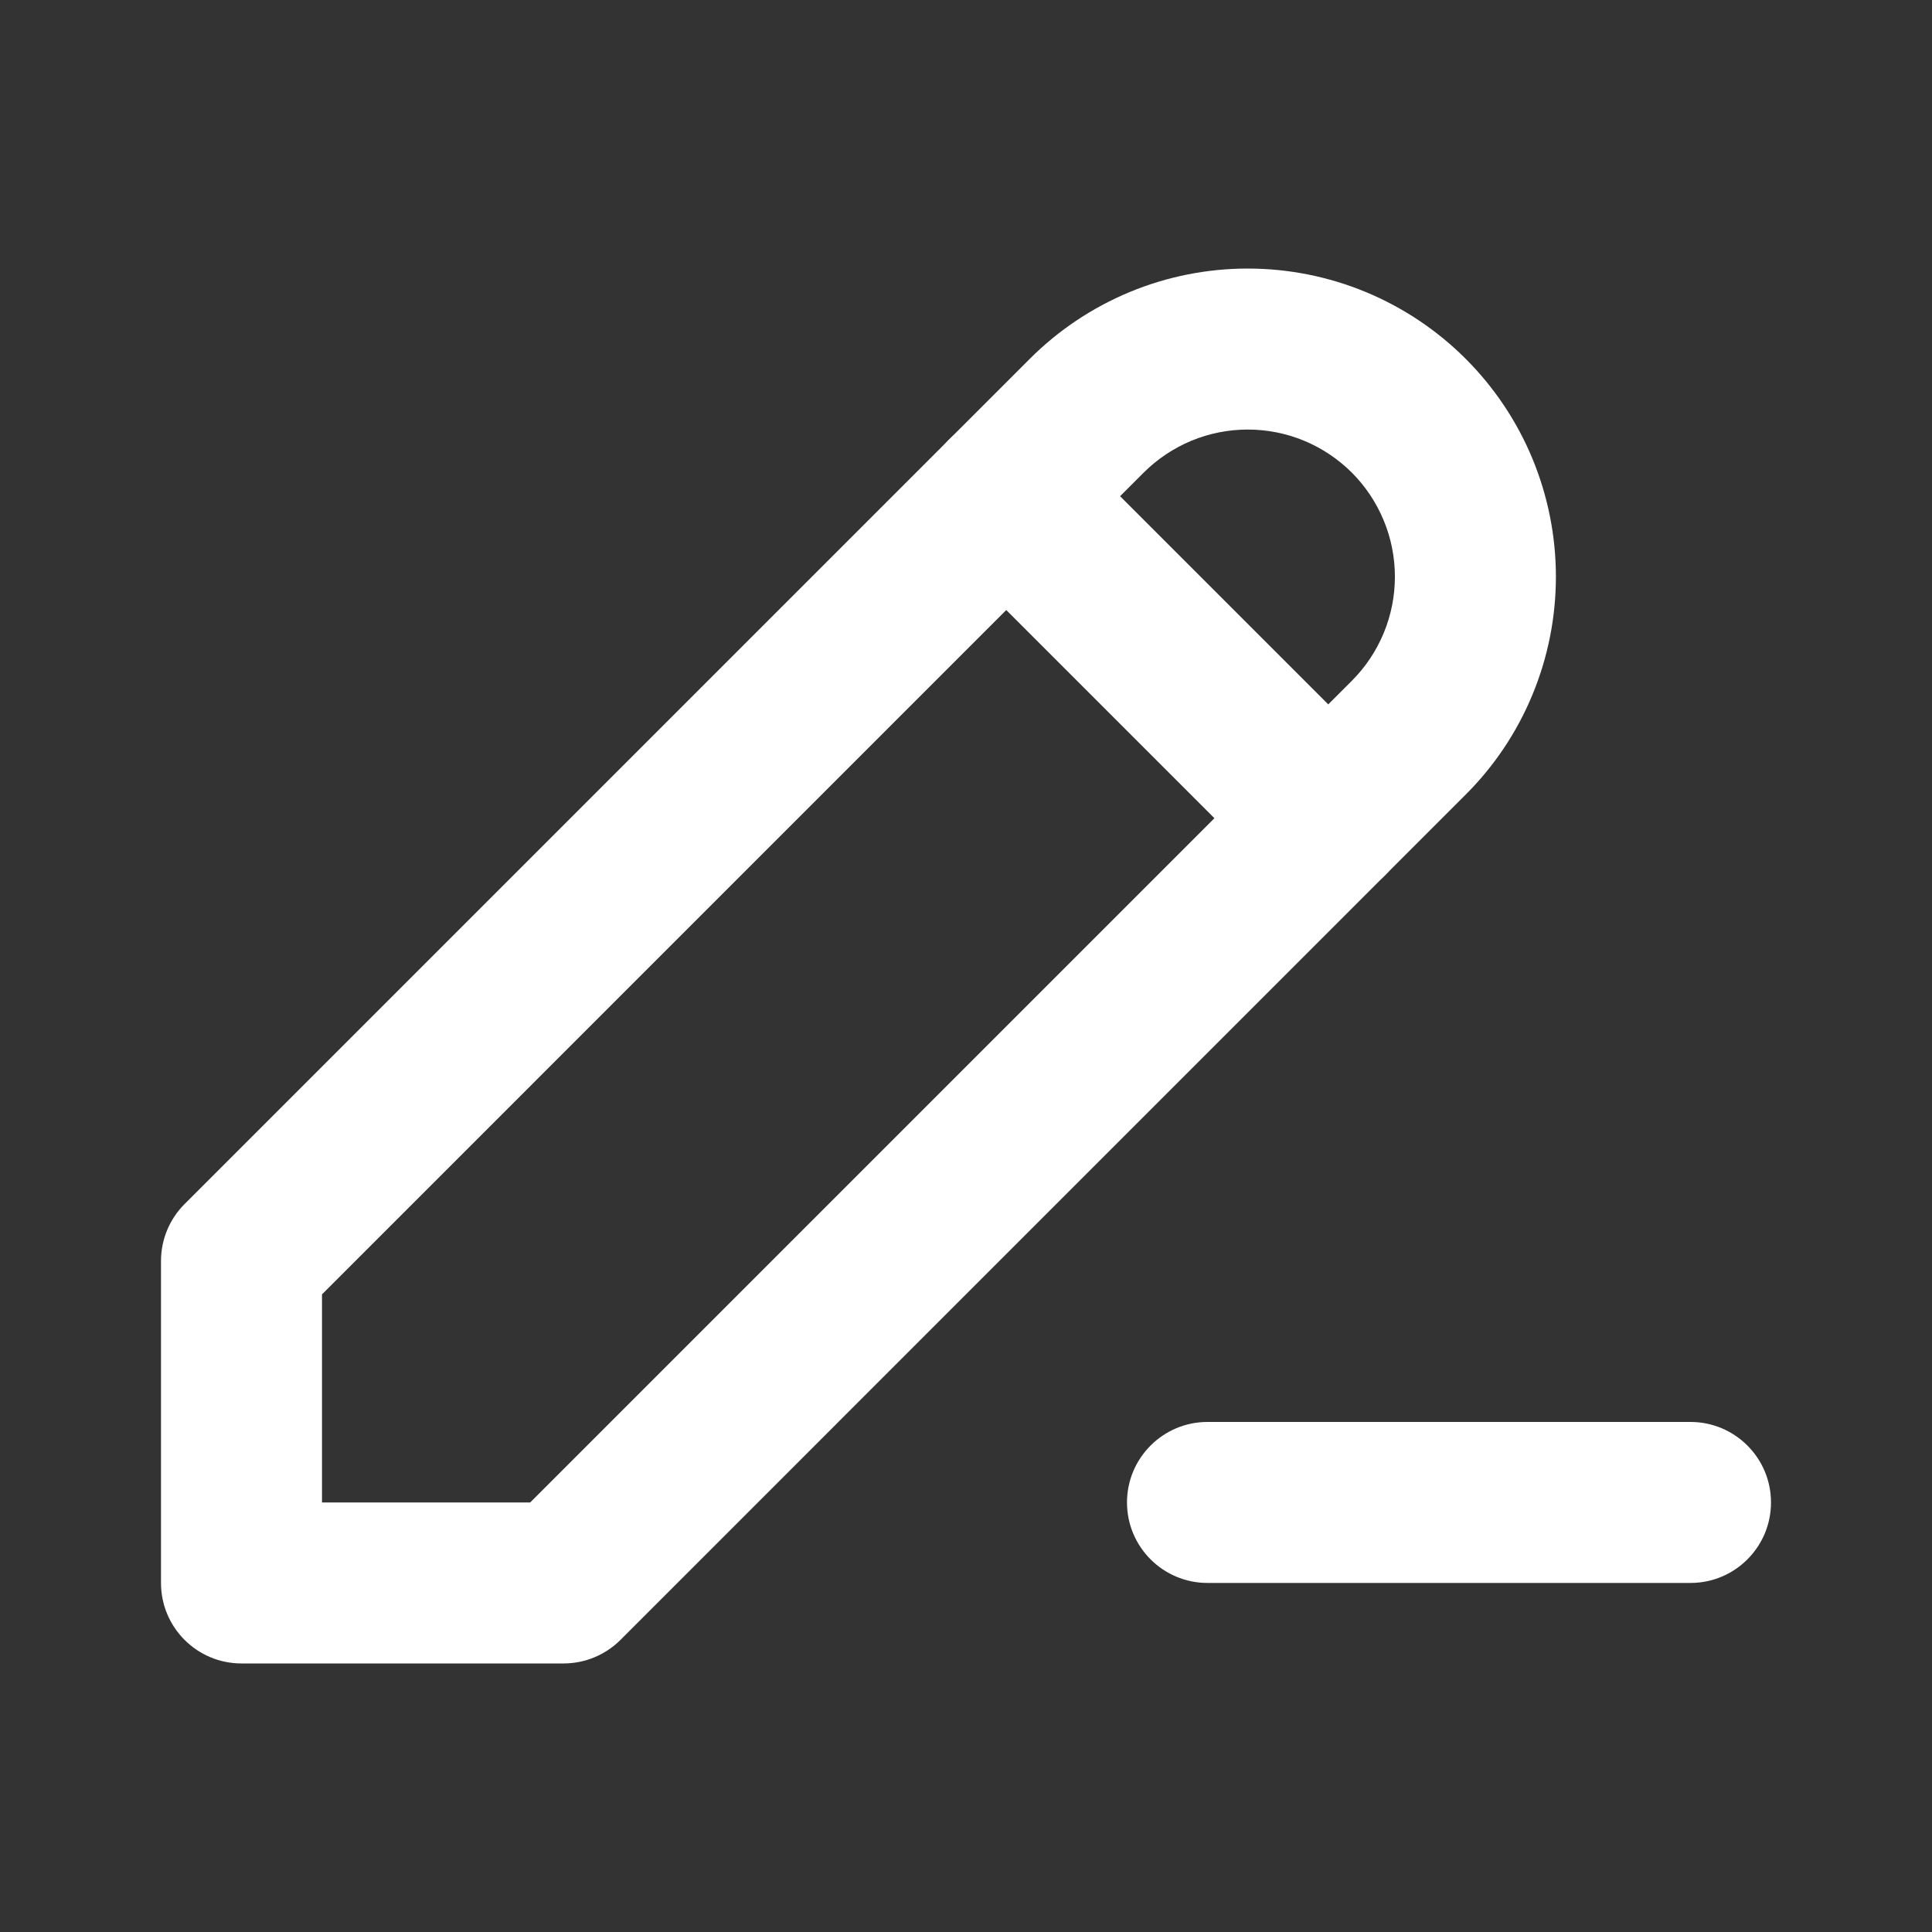 <svg width="24" height="24" viewBox="0 0 24 24" fill="none" xmlns="http://www.w3.org/2000/svg">
<rect x="0" y="0" width="24" height="24" fill="#333333" stroke="none"/>
<path fill-rule="evenodd" clip-rule="evenodd" d="M14.035 3.627C14.499 3.435 14.997 3.336 15.5 3.336C16.003 3.336 16.501 3.435 16.965 3.627C17.43 3.82 17.852 4.102 18.207 4.457C18.563 4.813 18.845 5.235 19.037 5.699C19.229 6.164 19.328 6.662 19.328 7.164C19.328 7.667 19.229 8.165 19.037 8.629C18.845 9.094 18.563 9.516 18.207 9.871L7.707 20.372C7.52 20.559 7.265 20.664 7 20.664H3C2.448 20.664 2 20.217 2 19.664V15.664C2 15.399 2.105 15.145 2.293 14.957L12.793 4.457C13.148 4.102 13.57 3.82 14.035 3.627ZM15.5 5.336C15.26 5.336 15.022 5.383 14.8 5.475C14.579 5.567 14.377 5.702 14.207 5.871L4 16.079V18.664H6.586L16.793 8.457C16.963 8.287 17.097 8.086 17.189 7.864C17.281 7.642 17.328 7.404 17.328 7.164C17.328 6.924 17.281 6.686 17.189 6.465C17.097 6.243 16.963 6.041 16.793 5.871C16.623 5.702 16.422 5.567 16.2 5.475C15.978 5.383 15.74 5.336 15.5 5.336Z" fill="white"/>
<path fill-rule="evenodd" clip-rule="evenodd" d="M11.793 5.457C12.183 5.066 12.817 5.066 13.207 5.457L17.207 9.457C17.598 9.847 17.598 10.481 17.207 10.871C16.817 11.262 16.183 11.262 15.793 10.871L11.793 6.871C11.402 6.481 11.402 5.847 11.793 5.457Z" fill="white"/>
<path fill-rule="evenodd" clip-rule="evenodd" d="M14 18.664C14 18.112 14.448 17.664 15 17.664H21C21.552 17.664 22 18.112 22 18.664C22 19.216 21.552 19.664 21 19.664H15C14.448 19.664 14 19.216 14 18.664Z" fill="white"/>
</svg>
